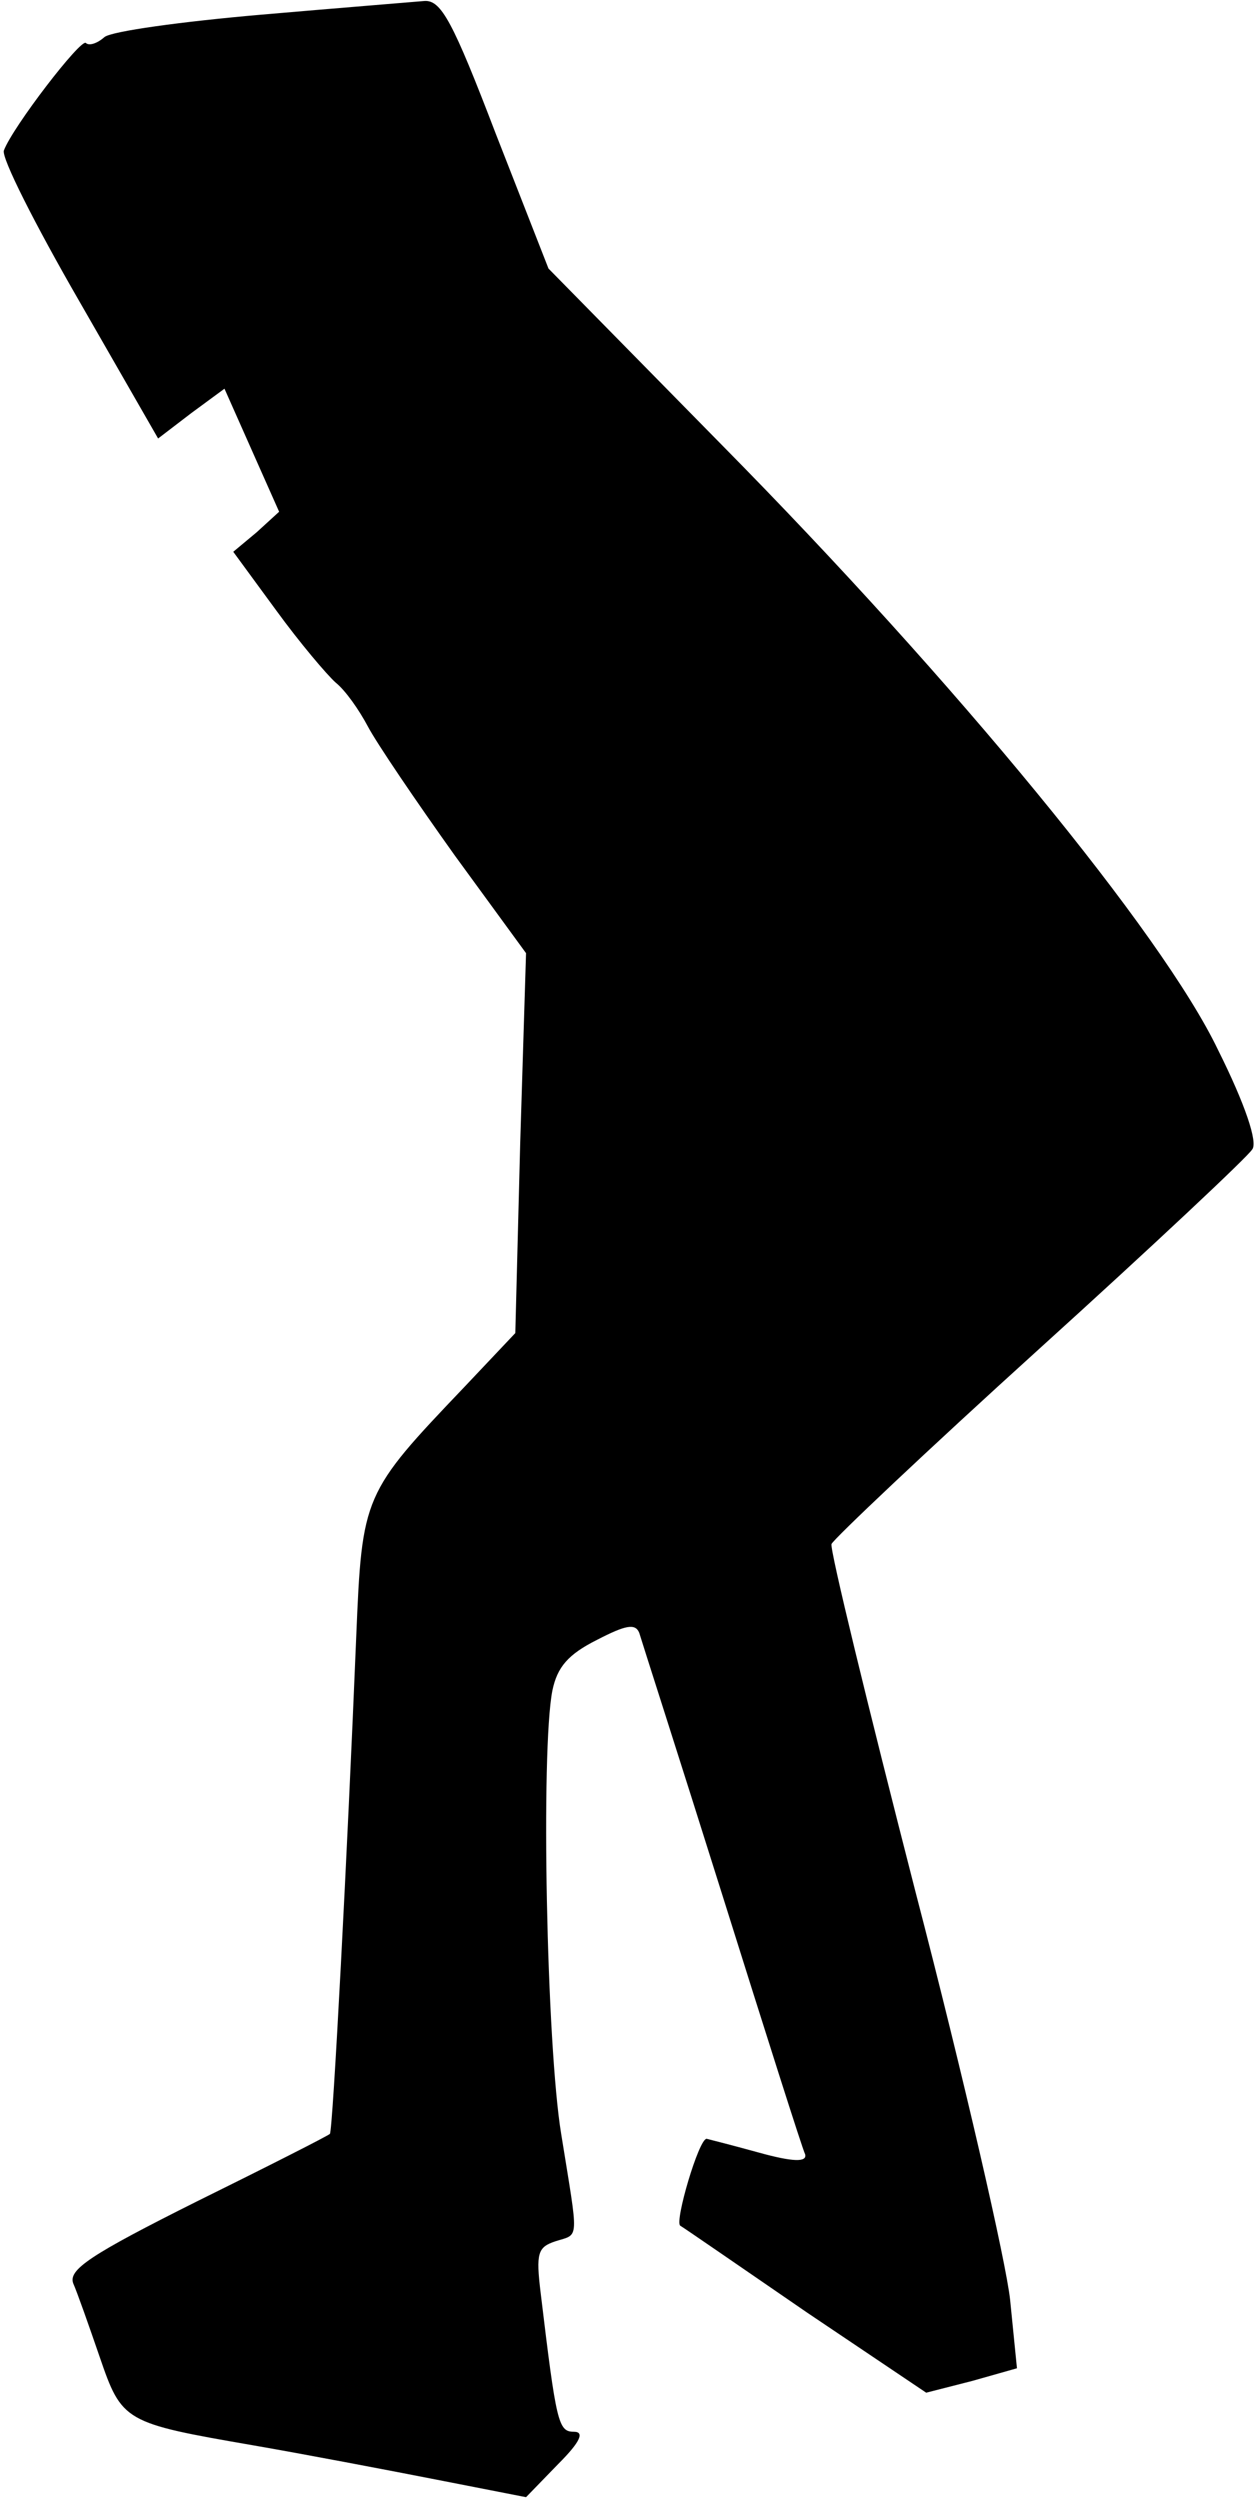<?xml version="1.0" standalone="no"?>
<!DOCTYPE svg PUBLIC "-//W3C//DTD SVG 20010904//EN"
 "http://www.w3.org/TR/2001/REC-SVG-20010904/DTD/svg10.dtd">
<svg version="1.0" xmlns="http://www.w3.org/2000/svg"
 width="129pt" height="256pt" viewBox="0 0 129 256"
 preserveAspectRatio="xMidYMid meet">
<g transform="translate(0,256) scale(0.1,-0.1)"
fill="#000000" stroke="none">
<path fill="#000000" stroke="none" d="M268 2545 c-81 -7 -154 -17 -161 -23
-8 -7 -16 -9 -19 -6 -5 5 -75 -86 -84 -110 -3 -7 32 -76 77 -154 l81 -141 34
26 34 25 28 -63 28 -63 -23 -21 -24 -20 44 -60 c24 -33 52 -66 61 -74 10 -8
24 -28 33 -45 9 -17 49 -76 89 -132 l73 -100 -6 -195 -5 -194 -52 -55 c-104
-109 -105 -111 -111 -256 -9 -220 -24 -507 -27 -509 -2 -2 -63 -33 -136 -69
-110 -55 -132 -70 -127 -84 4 -9 16 -43 27 -75 23 -67 25 -68 158 -91 52 -9
136 -25 187 -35 l92 -18 33 34 c23 23 27 33 16 33 -16 0 -18 9 -34 142 -5 41
-3 47 15 53 25 8 24 -2 6 110 -15 91 -21 393 -9 454 5 24 16 37 46 52 29 15
39 17 43 7 2 -7 41 -128 85 -268 44 -140 82 -260 85 -266 2 -8 -12 -8 -48 2
-29 8 -53 14 -53 14 -8 0 -33 -85 -27 -89 5 -3 63 -43 130 -89 l122 -82 47 12
46 13 -7 70 c-4 38 -47 226 -97 418 -49 191 -88 351 -86 356 2 5 97 95 213
200 116 105 214 197 218 204 6 7 -7 46 -35 102 -57 119 -269 377 -509 620
l-177 180 -54 138 c-44 115 -56 137 -73 136 -11 -1 -86 -7 -167 -14z"/>
</g>
</svg>
